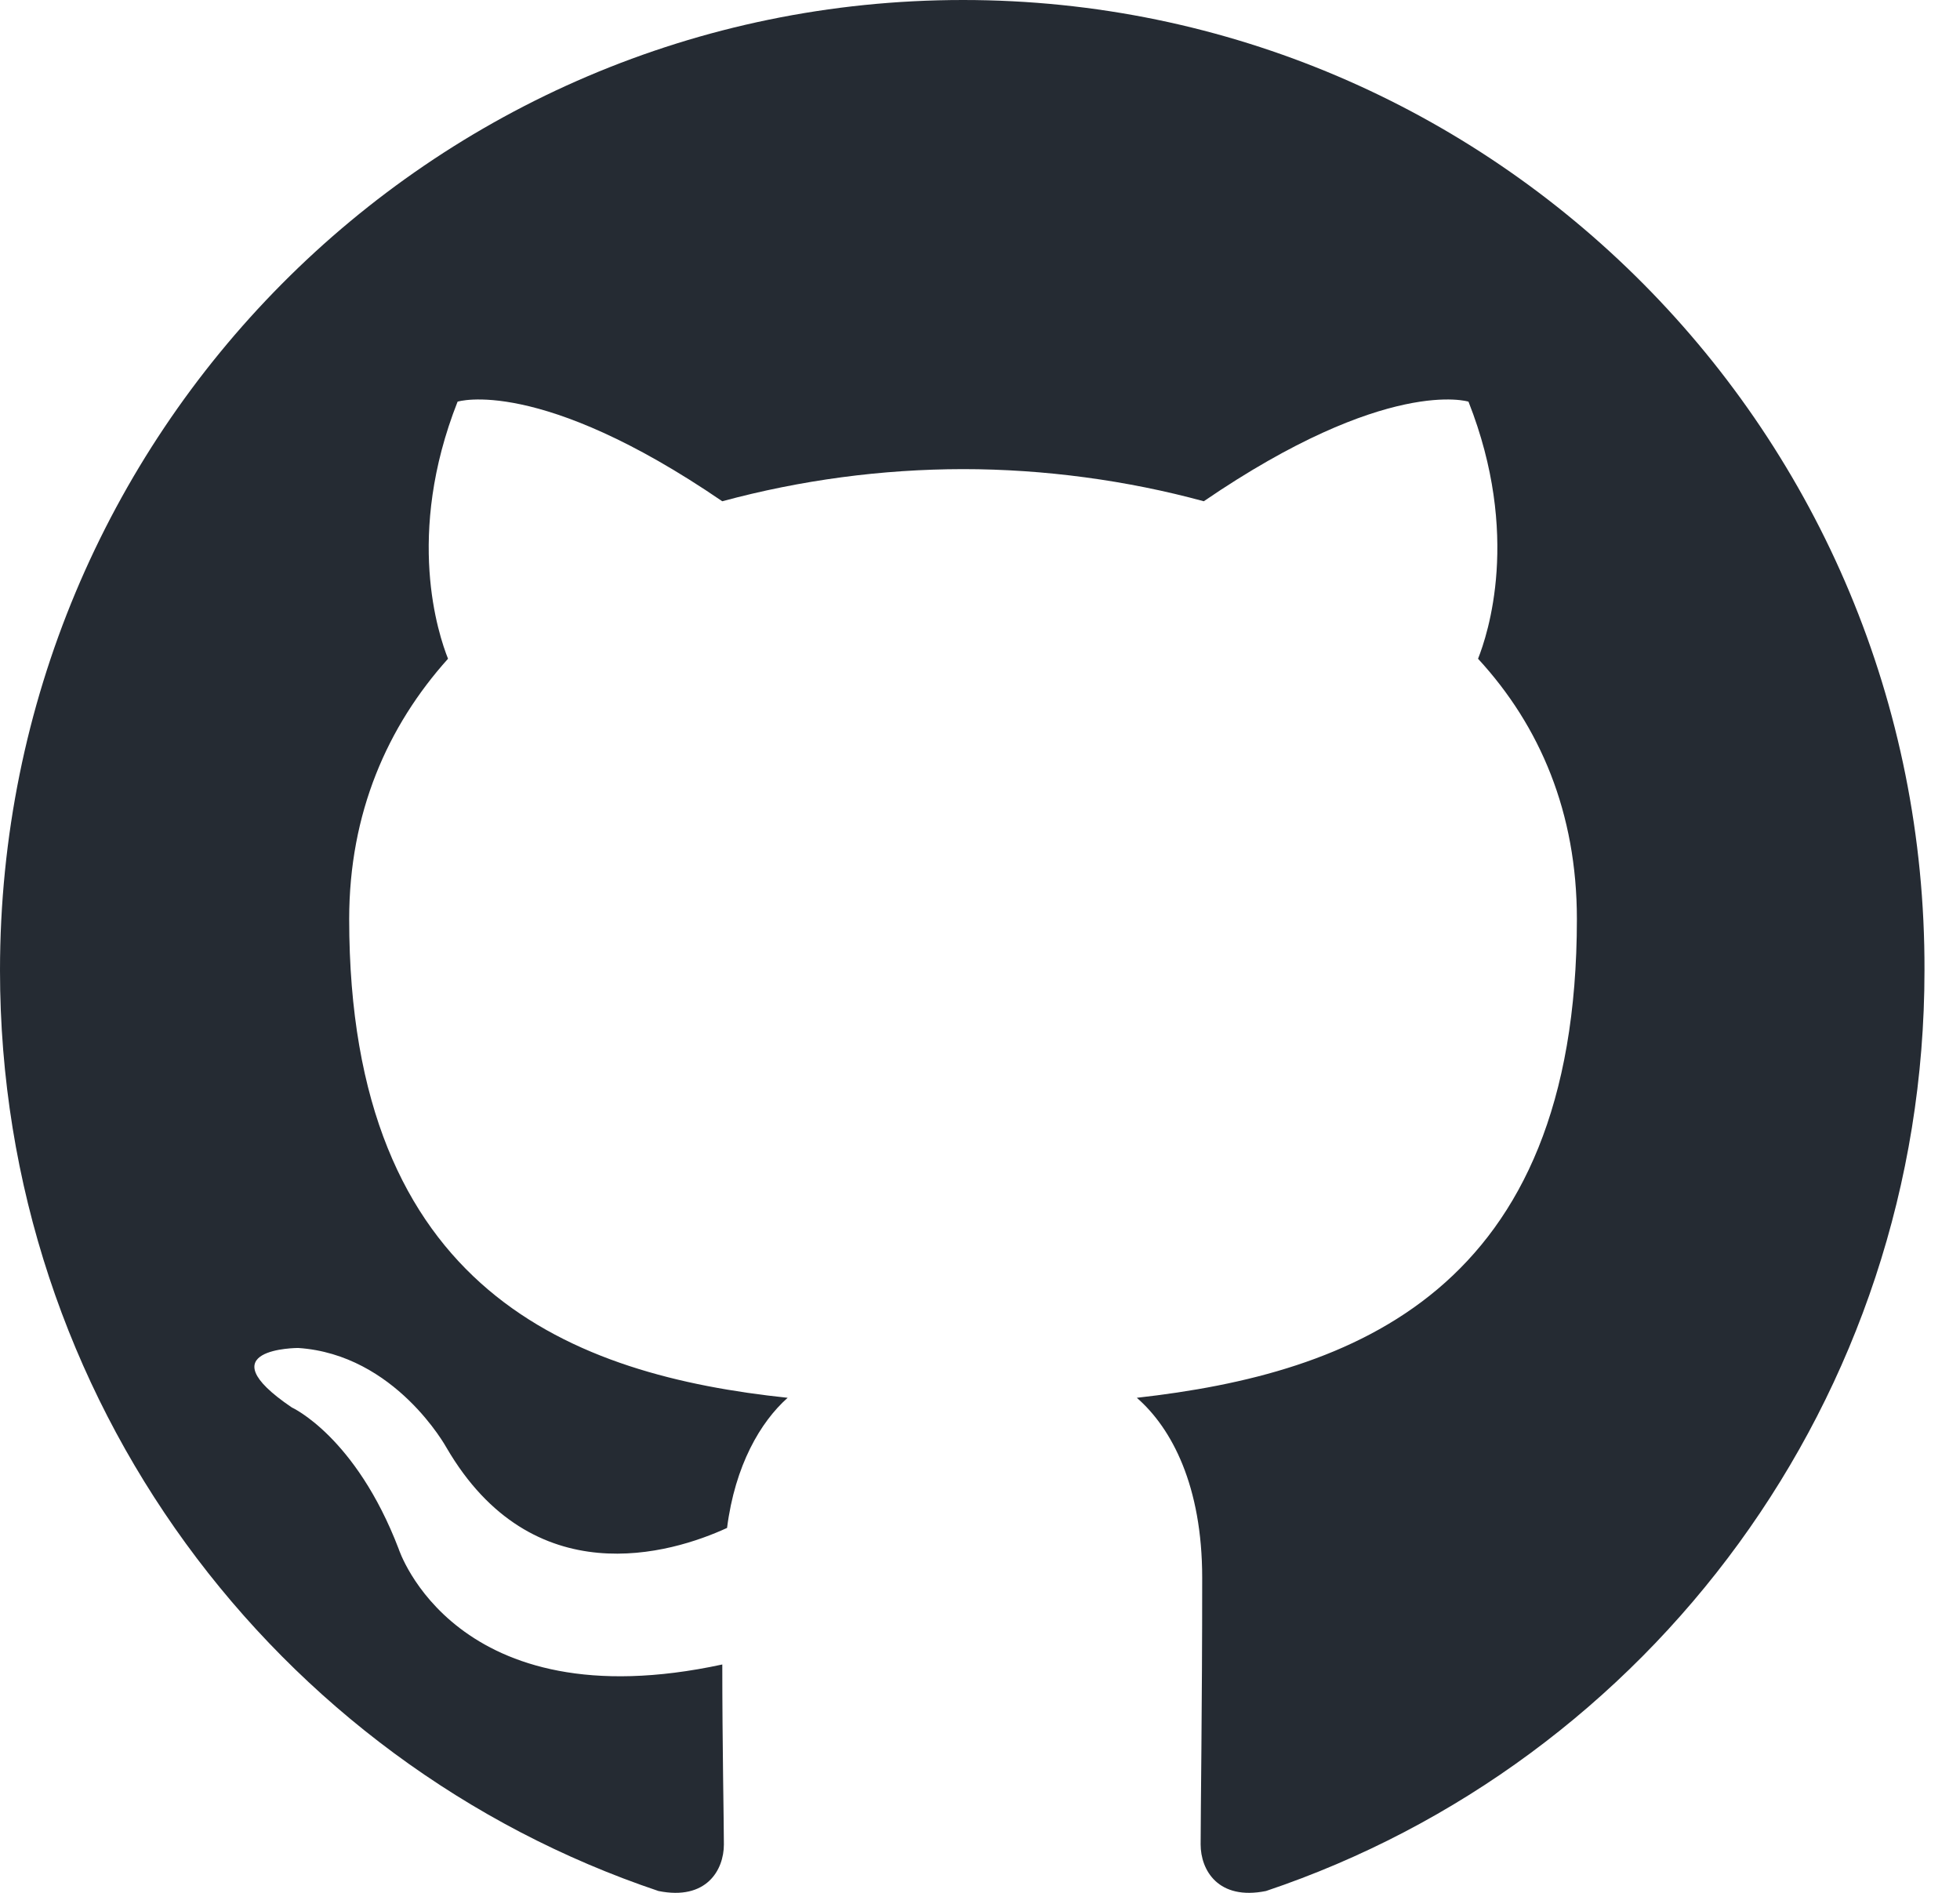 <svg width="58" height="56" viewBox="0 0 58 56" fill="none" xmlns="http://www.w3.org/2000/svg">
<g clip-path="url(#clip0_319_3296)">
<path fill-rule="evenodd" clip-rule="evenodd" d="M28.498 0C12.739 0 0 12.833 0 28.71C0 41.401 8.163 52.144 19.486 55.946C20.902 56.232 21.421 55.328 21.421 54.568C21.421 53.902 21.374 51.621 21.374 49.244C13.446 50.955 11.796 45.821 11.796 45.821C10.522 42.494 8.634 41.639 8.634 41.639C6.039 39.88 8.823 39.88 8.823 39.88C11.701 40.07 13.211 42.827 13.211 42.827C15.759 47.2 19.864 45.964 21.515 45.204C21.751 43.35 22.506 42.066 23.308 41.354C16.985 40.688 10.333 38.217 10.333 27.189C10.333 24.051 11.465 21.485 13.258 19.489C12.975 18.776 11.984 15.828 13.541 11.883C13.541 11.883 15.948 11.122 21.373 14.83C23.696 14.202 26.092 13.882 28.498 13.879C30.904 13.879 33.357 14.212 35.622 14.83C41.049 11.122 43.455 11.883 43.455 11.883C45.012 15.828 44.021 18.776 43.738 19.489C45.578 21.485 46.663 24.051 46.663 27.189C46.663 38.217 40.011 40.64 33.641 41.354C34.679 42.257 35.575 43.968 35.575 46.677C35.575 50.527 35.529 53.617 35.529 54.567C35.529 55.328 36.048 56.232 37.463 55.946C48.786 52.143 56.949 41.401 56.949 28.71C56.996 12.833 44.21 0 28.498 0Z" fill="#252B33"/>
</g>
<defs>
<clipPath id="clip0_319_3296">
<rect width="57.167" height="56" fill="white"/>
</clipPath>
</defs>
</svg>
